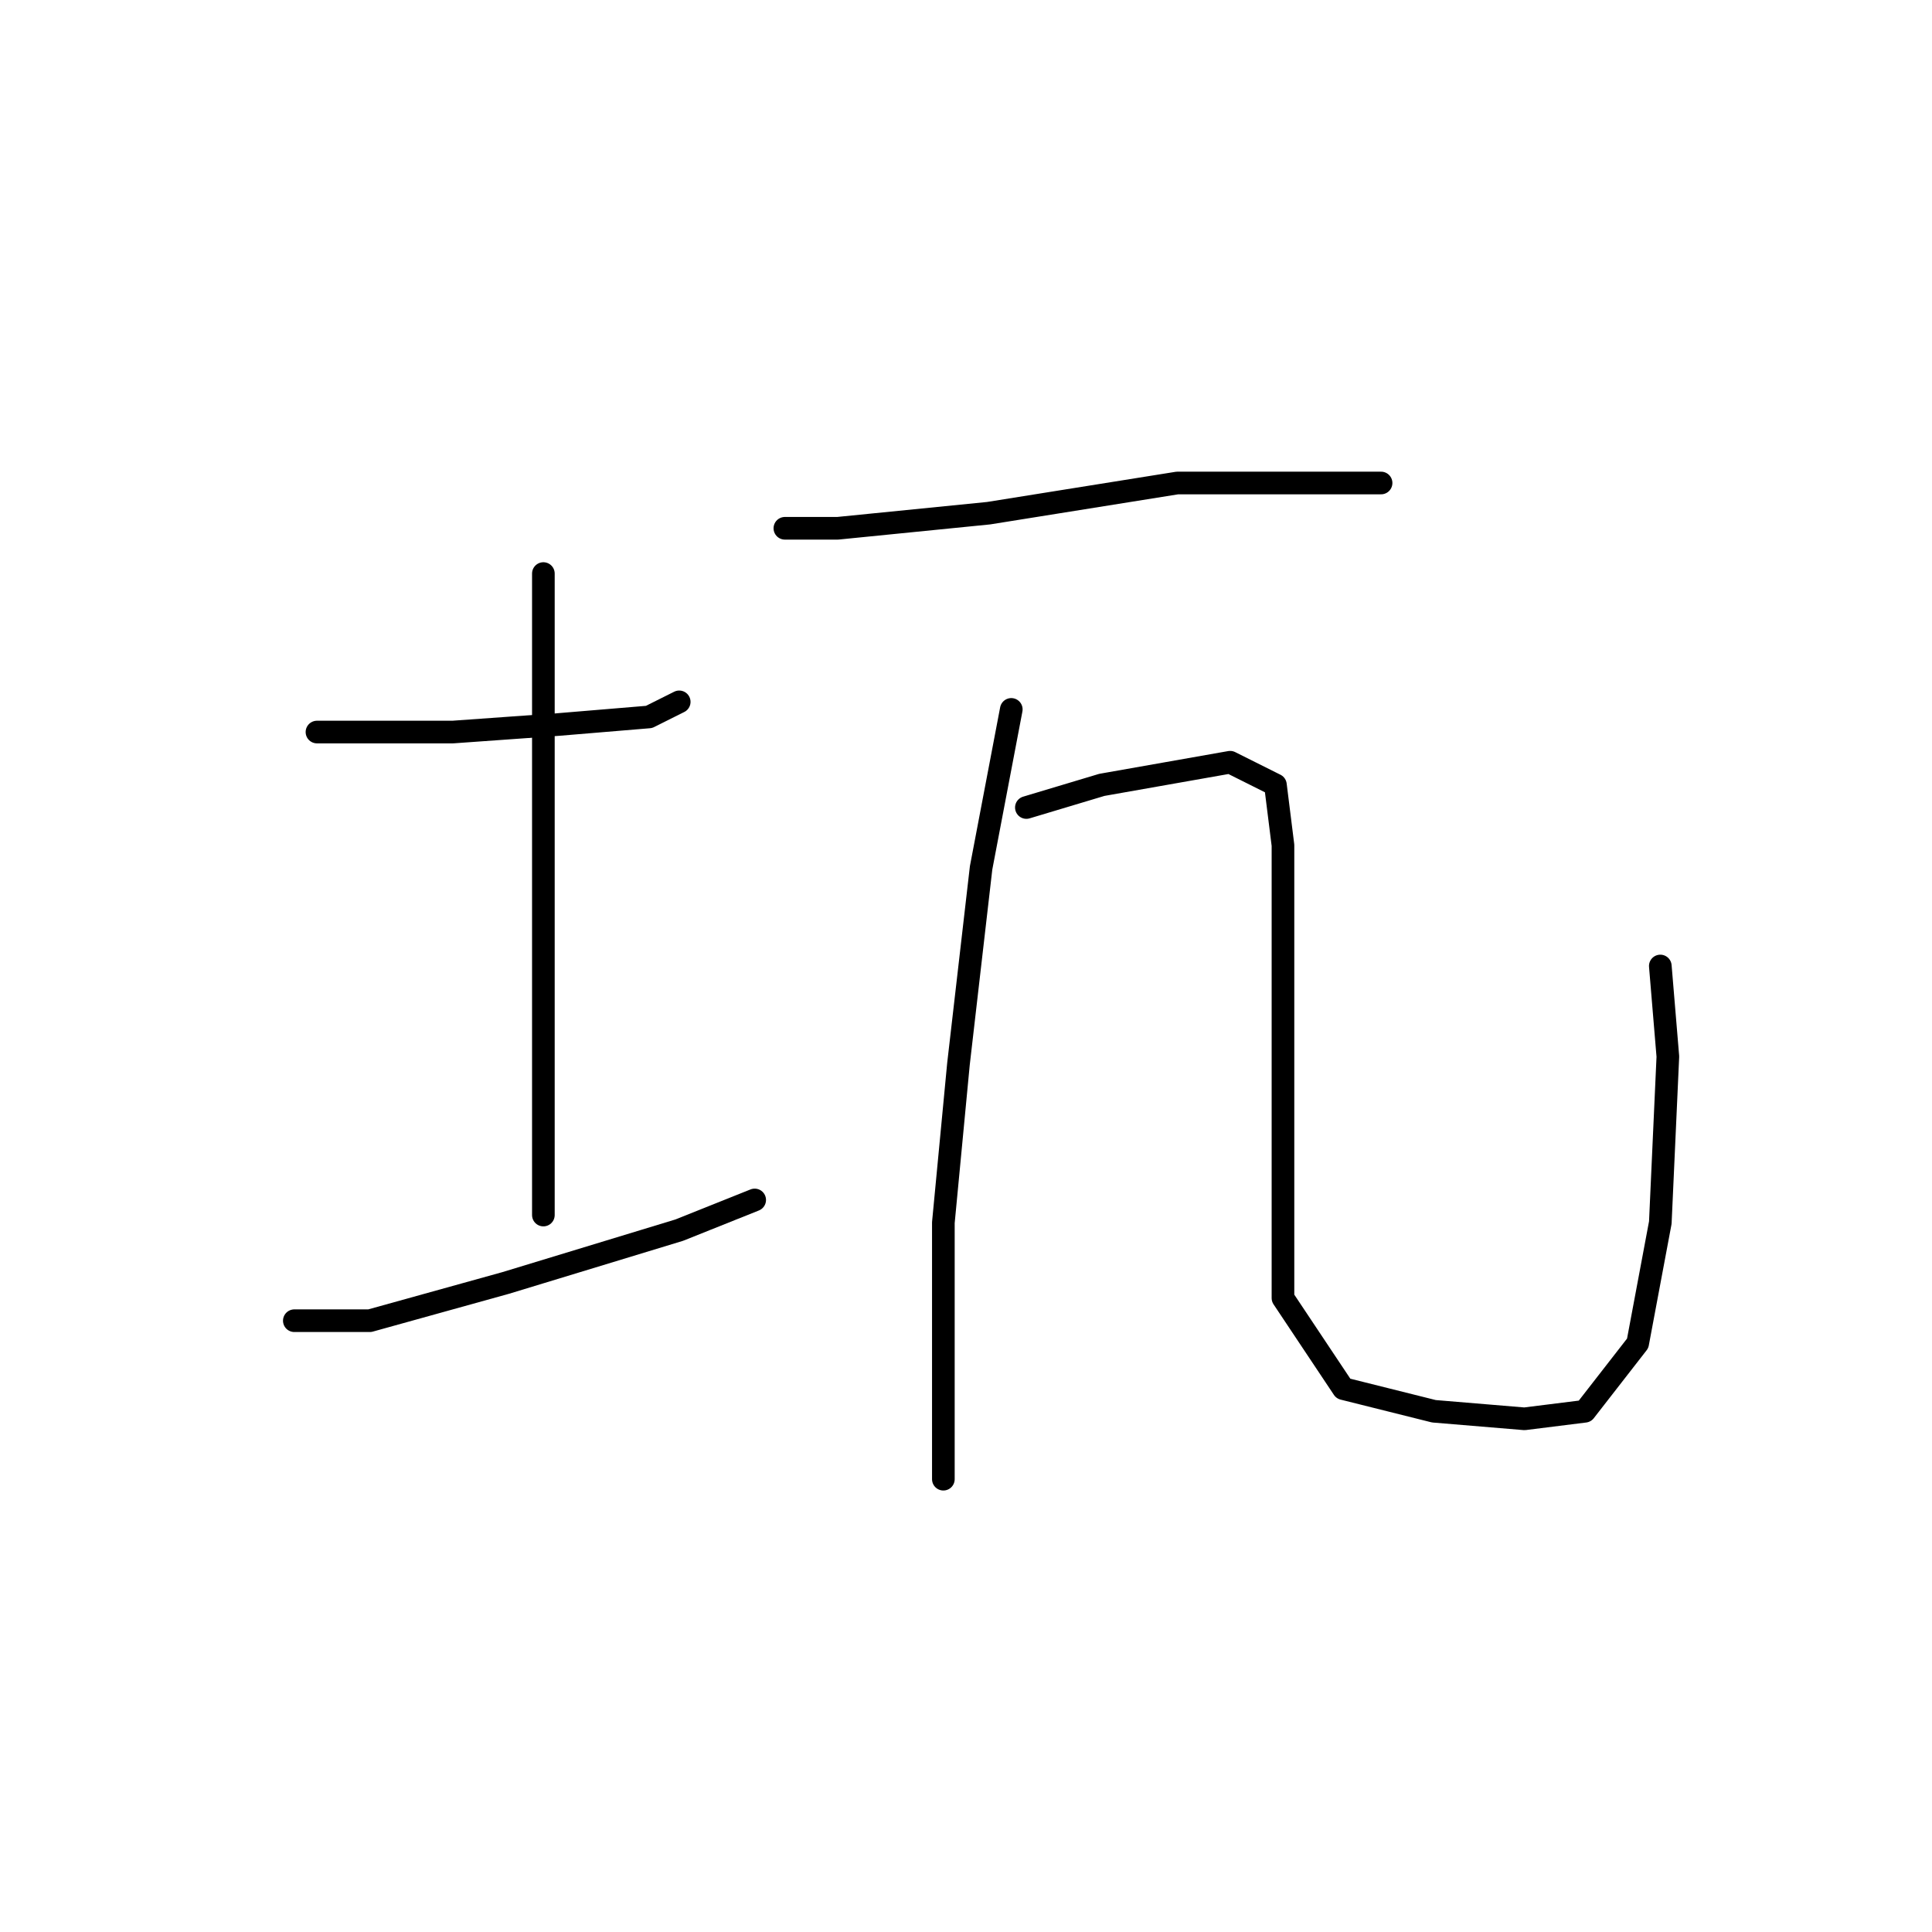 <?xml version="1.0" standalone="no"?>
    <svg width="256" height="256" xmlns="http://www.w3.org/2000/svg" version="1.1">
    <polyline stroke="black" stroke-width="3" stroke-linecap="round" fill="transparent" stroke-linejoin="round" points="42 97 47 97 60 97 74 96 86 95 90 93 90 93 " />
        <polyline stroke="black" stroke-width="3" stroke-linecap="round" fill="transparent" stroke-linejoin="round" points="72 76 72 95 72 118 72 141 72 161 72 161 " />
        <polyline stroke="black" stroke-width="3" stroke-linecap="round" fill="transparent" stroke-linejoin="round" points="39 175 49 175 67 170 90 163 100 159 100 159 " />
        <polyline stroke="black" stroke-width="3" stroke-linecap="round" fill="transparent" stroke-linejoin="round" points="104 70 111 70 131 68 156 64 174 64 183 64 183 64 " />
        <polyline stroke="black" stroke-width="3" stroke-linecap="round" fill="transparent" stroke-linejoin="round" points="134 94 130 115 127 141 125 162 125 180 125 193 125 196 125 196 " />
        <polyline stroke="black" stroke-width="3" stroke-linecap="round" fill="transparent" stroke-linejoin="round" points="136 107 146 104 163 101 169 104 170 112 170 135 170 157 170 172 178 184 190 187 202 188 210 187 217 178 220 162 221 140 220 128 220 128 " />
        </svg>